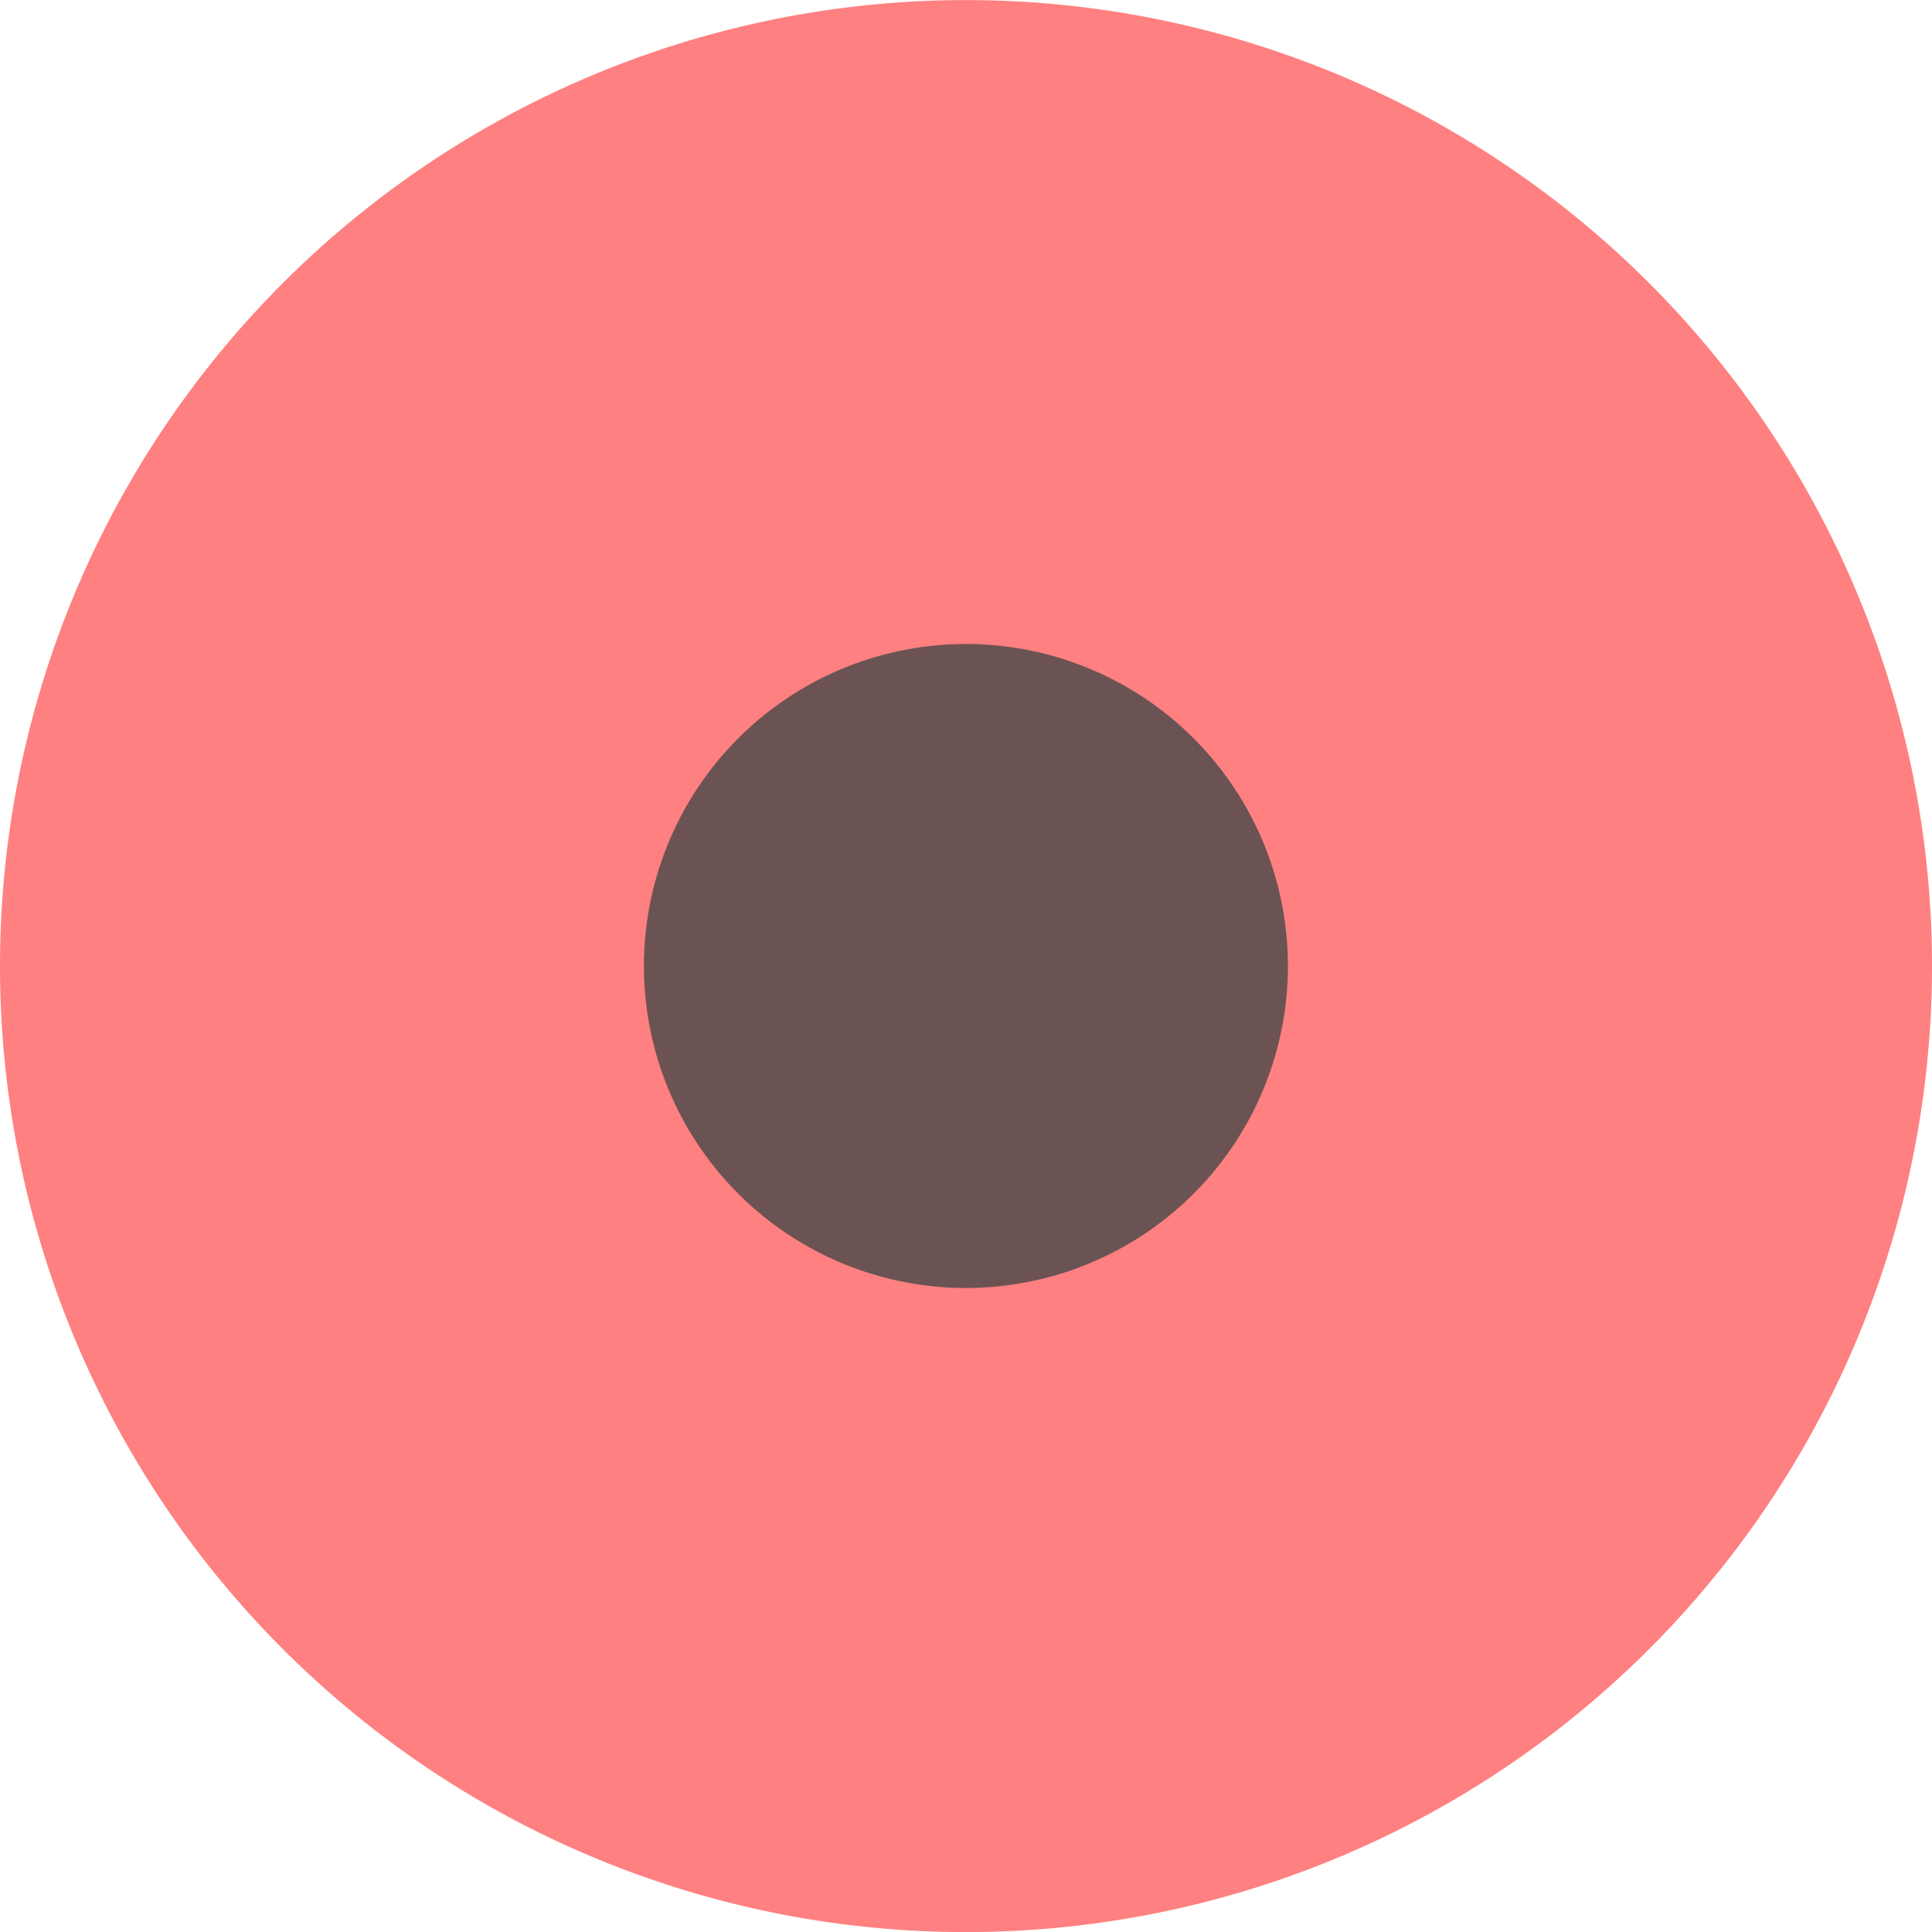 <svg xmlns="http://www.w3.org/2000/svg" width="30" height="30" viewBox="0 0 24 24">
	<path d="M24 12.001a12 12 0 1 1-24 0 12 12 0 1 1 24 0z" style="fill:#ff8080;"/>
	<path d="M15.999 12a4 4 0 1 1-8 0 4 4 0 1 1 8 0z" style="fill:#6c5353;"/>
</svg>